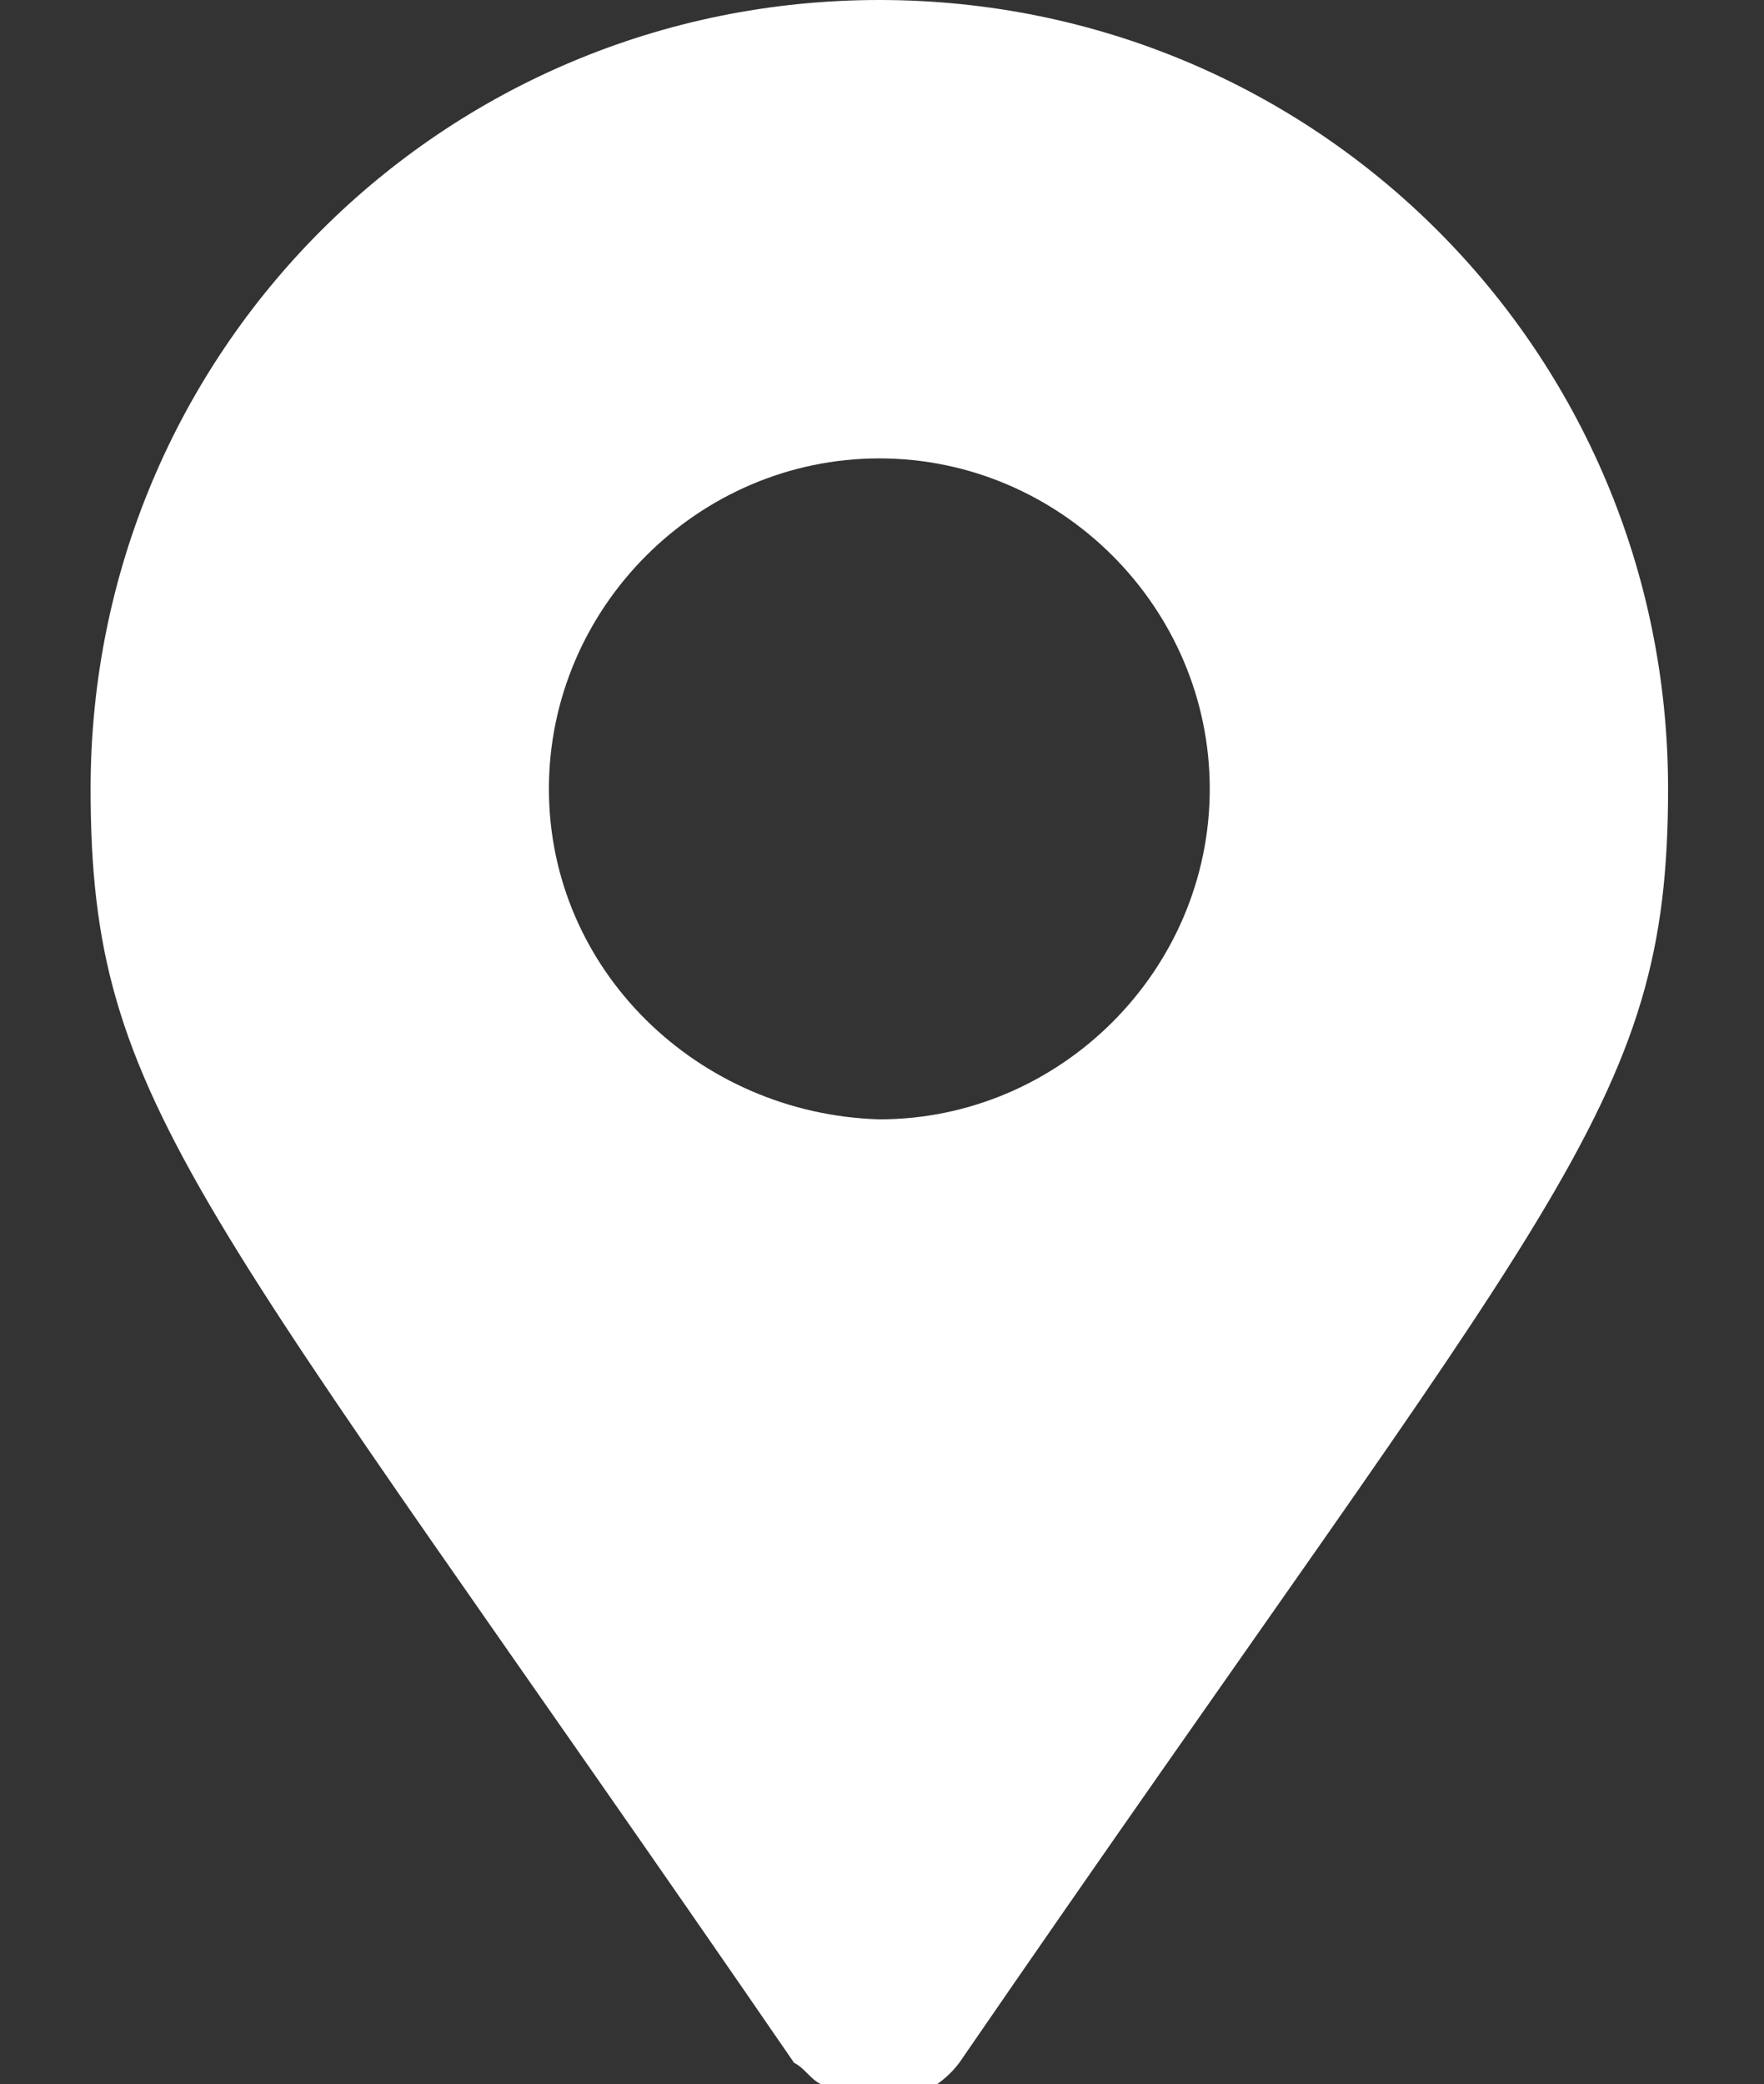 <?xml version="1.0" encoding="utf-8"?>
<!-- Generator: Adobe Illustrator 24.0.1, SVG Export Plug-In . SVG Version: 6.00 Build 0)  -->
<svg version="1.1" id="Calque_1" xmlns="http://www.w3.org/2000/svg" xmlns:xlink="http://www.w3.org/1999/xlink" x="0px" y="0px"
	 viewBox="0 0 33.1 39.1" style="enable-background:new 0 0 33.1 39.1;" xml:space="preserve">
<rect x="0" y="0" width="33.1" height="39.1" fill="#333333" stroke="none"/>
<style type="text/css">
	.st0{fill:#FFFFFF;}
</style>
<title>fond2Plan de travail 62</title>
<g id="Calque_2_1_">
	<path class="st0" d="M14.9,38.7C3.7,22.4,1.7,20.8,1.7,14.8C1.7,6.6,8.3,0,16.5,0s14.8,6.6,14.8,14.8c0,6-2.1,7.6-13.3,23.9
		c-0.6,0.8-1.8,1-2.6,0.4C15.2,39,15.1,38.8,14.9,38.7L14.9,38.7z M16.5,21c3.4,0,6.2-2.8,6.2-6.2s-2.8-6.2-6.2-6.2
		s-6.2,2.8-6.2,6.2l0,0C10.3,18.2,13.1,20.9,16.5,21z"/>
</g>
</svg>
